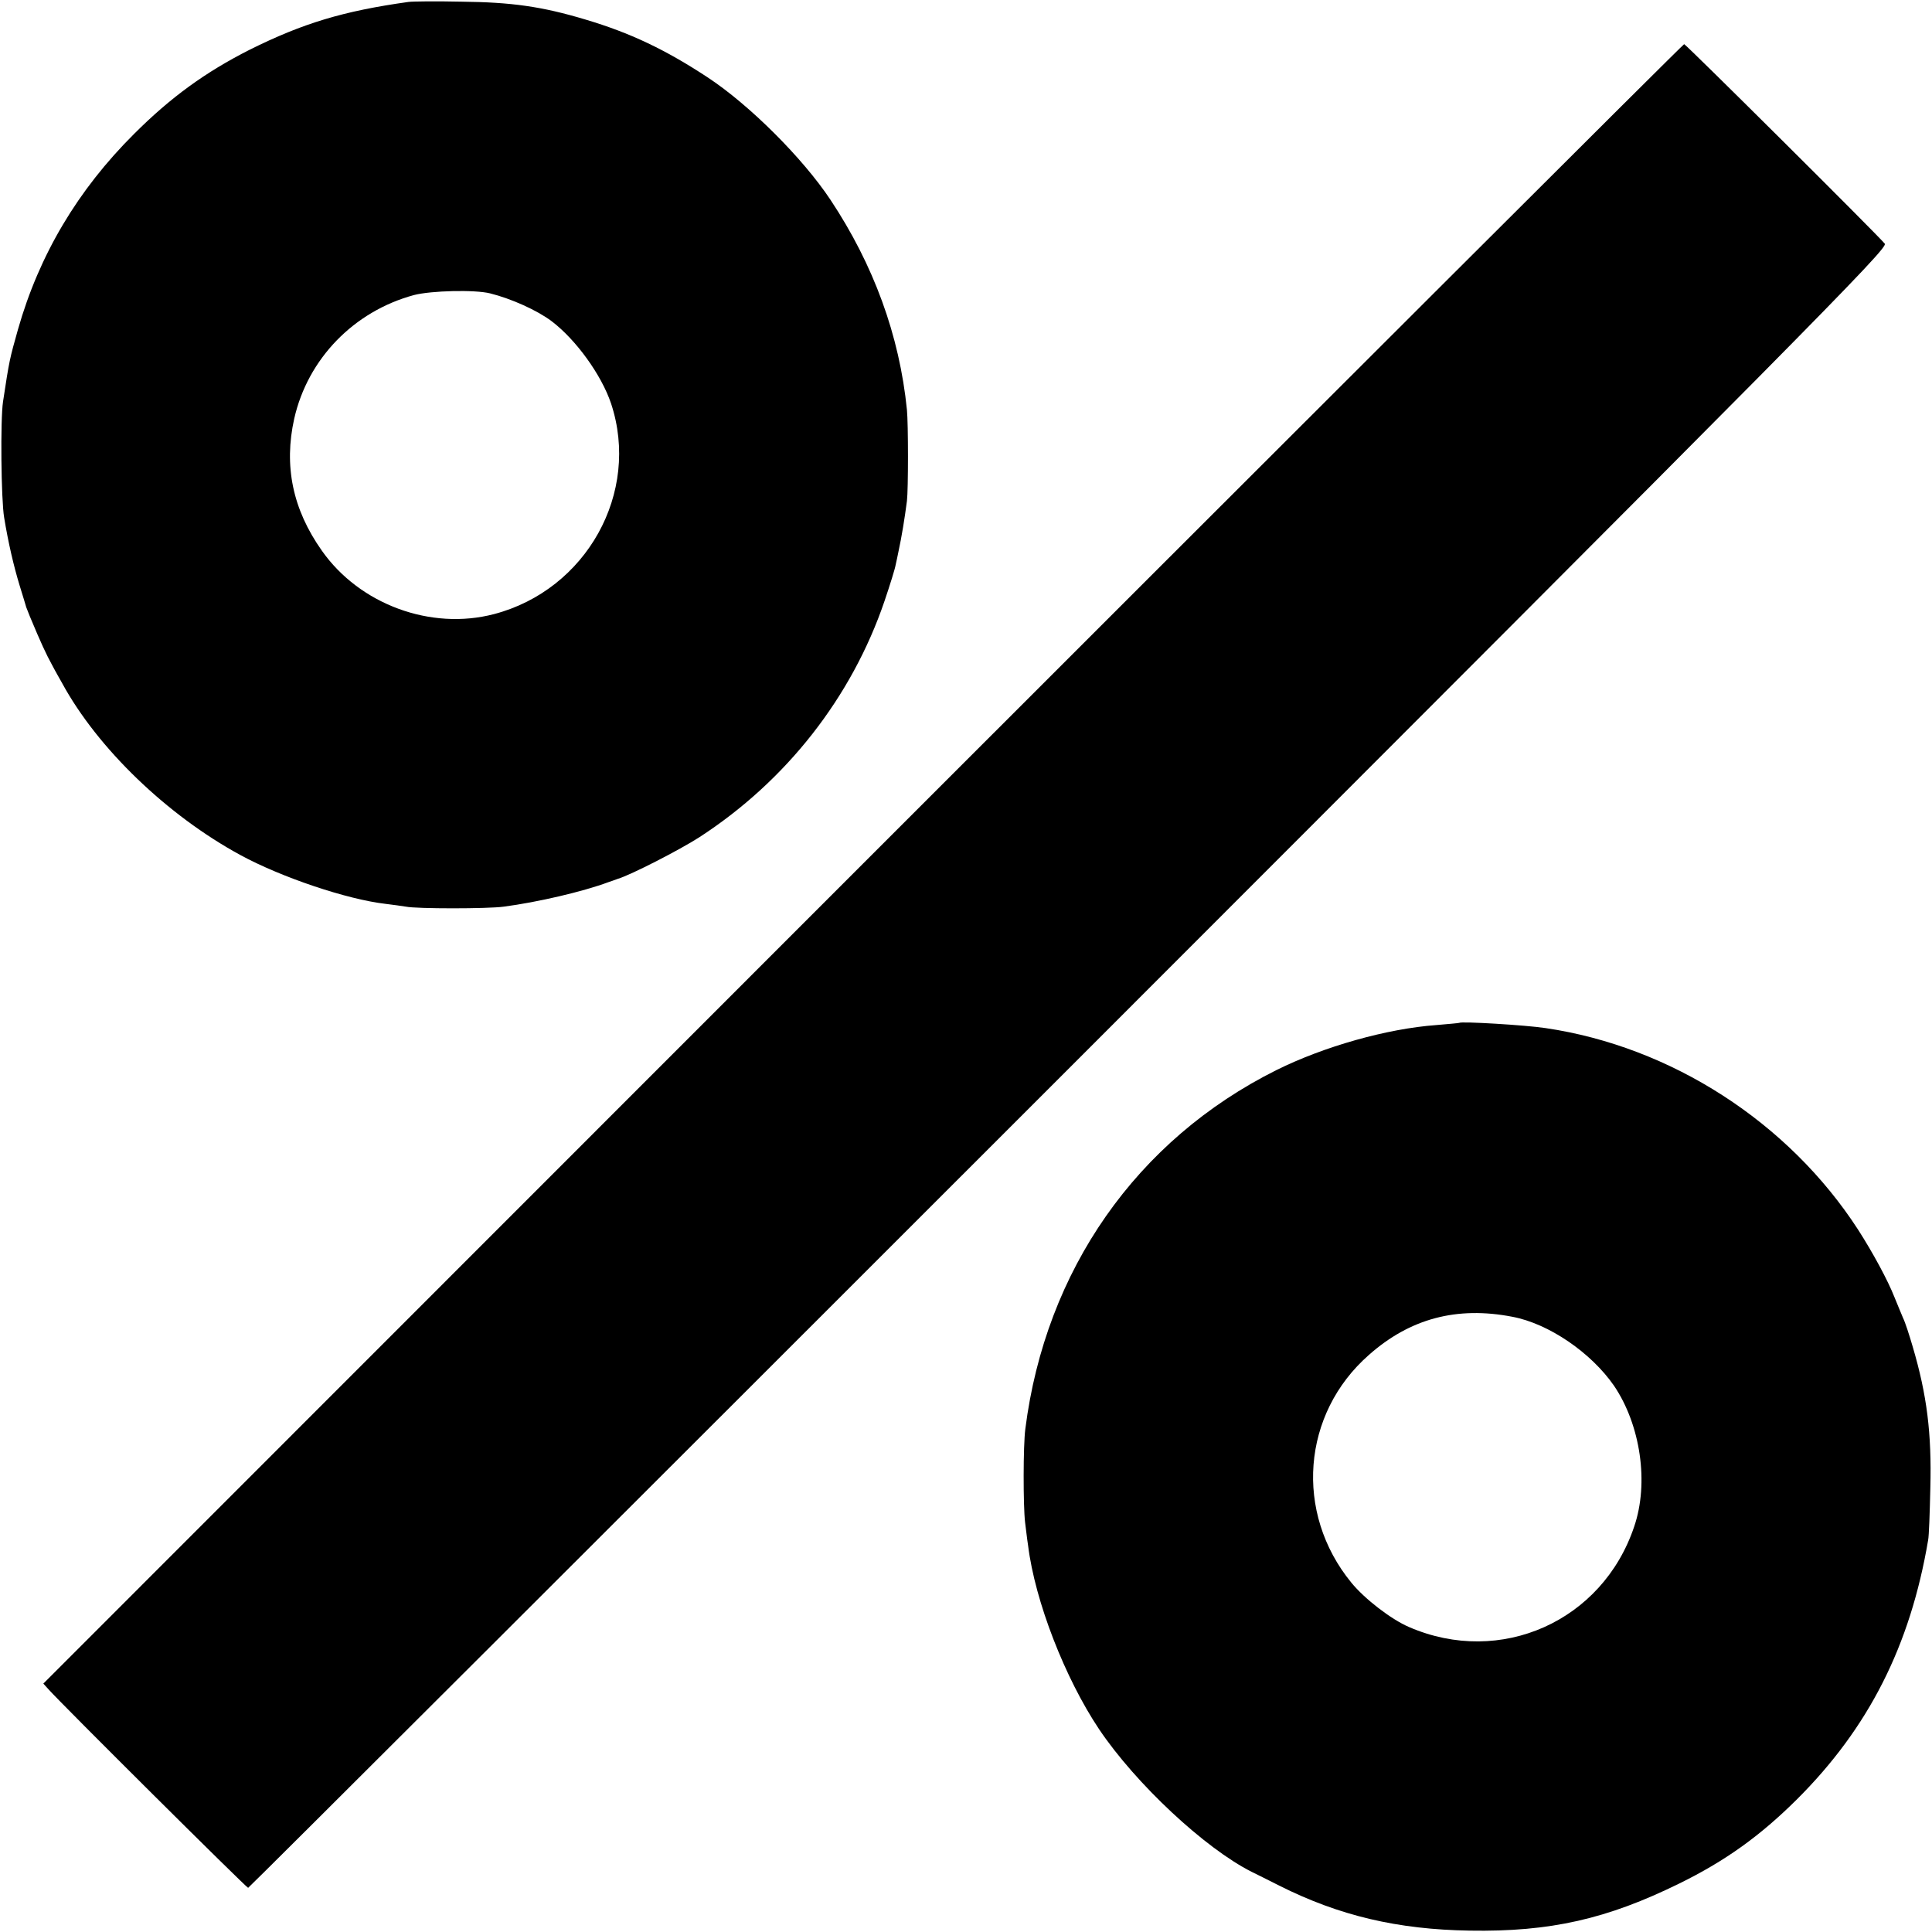 <?xml version="1.0" standalone="no"?>
<!DOCTYPE svg PUBLIC "-//W3C//DTD SVG 20010904//EN"
 "http://www.w3.org/TR/2001/REC-SVG-20010904/DTD/svg10.dtd">
<svg version="1.0" xmlns="http://www.w3.org/2000/svg"
 width="700pt" height="700pt" viewBox="0 0 700 700"
 preserveAspectRatio="xMidYMid meet">
<g transform="translate(0,700) scale(0.1,-0.1)"
fill="#000000" stroke="none">
<path d="M1480 6993 c-236 -33 -382 -77 -575 -173 -160 -81 -286 -172 -419
-305 -204 -203 -344 -438 -421 -709 -30 -107 -31 -109 -54 -261 -10 -65 -7
-356 4 -420 15 -92 35 -177 56 -246 13 -41 23 -76 24 -79 1 -3 7 -18 13 -33
40 -96 59 -137 81 -177 13 -25 30 -54 36 -65 129 -237 381 -479 646 -623 149
-81 387 -161 527 -177 27 -3 59 -8 73 -10 37 -8 297 -8 354 0 122 16 286 54
380 89 6 2 21 7 34 12 47 14 224 105 294 150 315 204 553 507 672 857 20 59
38 117 40 130 3 12 7 33 10 47 12 55 23 123 31 185 5 40 5 279 0 330 -27 270
-121 526 -277 761 -101 152 -294 344 -444 443 -155 102 -282 162 -443 210
-160 48 -269 63 -452 65 -91 2 -176 1 -190 -1z m296 -1056 c76 -19 170 -61
223 -101 88 -67 180 -194 215 -298 107 -323 -89 -675 -424 -763 -229 -60 -487
35 -624 230 -106 150 -138 307 -100 478 49 217 216 389 434 448 62 16 220 20
276 6z"/>
<path d="M3126 3870 l-2969 -2970 19 -21 c47 -53 717 -719 723 -719 3 0 1342
1337 2975 2970 2691 2692 2968 2971 2955 2987 -29 35 -721 723 -727 723 -4 0
-1343 -1337 -2976 -2970z"/>
<path d="M5287 3294 c-1 -1 -38 -4 -83 -8 -179 -13 -408 -78 -579 -163 -507
-253 -837 -725 -910 -1300 -8 -60 -8 -278 -1 -338 3 -22 7 -60 11 -85 25 -202
134 -481 257 -665 133 -198 384 -432 553 -517 17 -8 62 -31 100 -50 217 -109
429 -159 690 -163 292 -5 498 42 760 171 165 81 291 171 425 304 260 259 411
556 476 940 3 14 6 99 8 190 5 196 -12 335 -64 511 -12 41 -27 88 -35 104 -7
17 -21 50 -31 75 -24 61 -78 161 -132 245 -252 389 -677 663 -1132 730 -72 11
-306 25 -313 19z m193 -1065 c132 -25 285 -130 368 -250 96 -142 127 -352 73
-510 -115 -343 -484 -508 -816 -364 -65 28 -161 102 -209 161 -207 253 -179
612 64 825 149 132 319 177 520 138z"/>
</g>
</svg>
